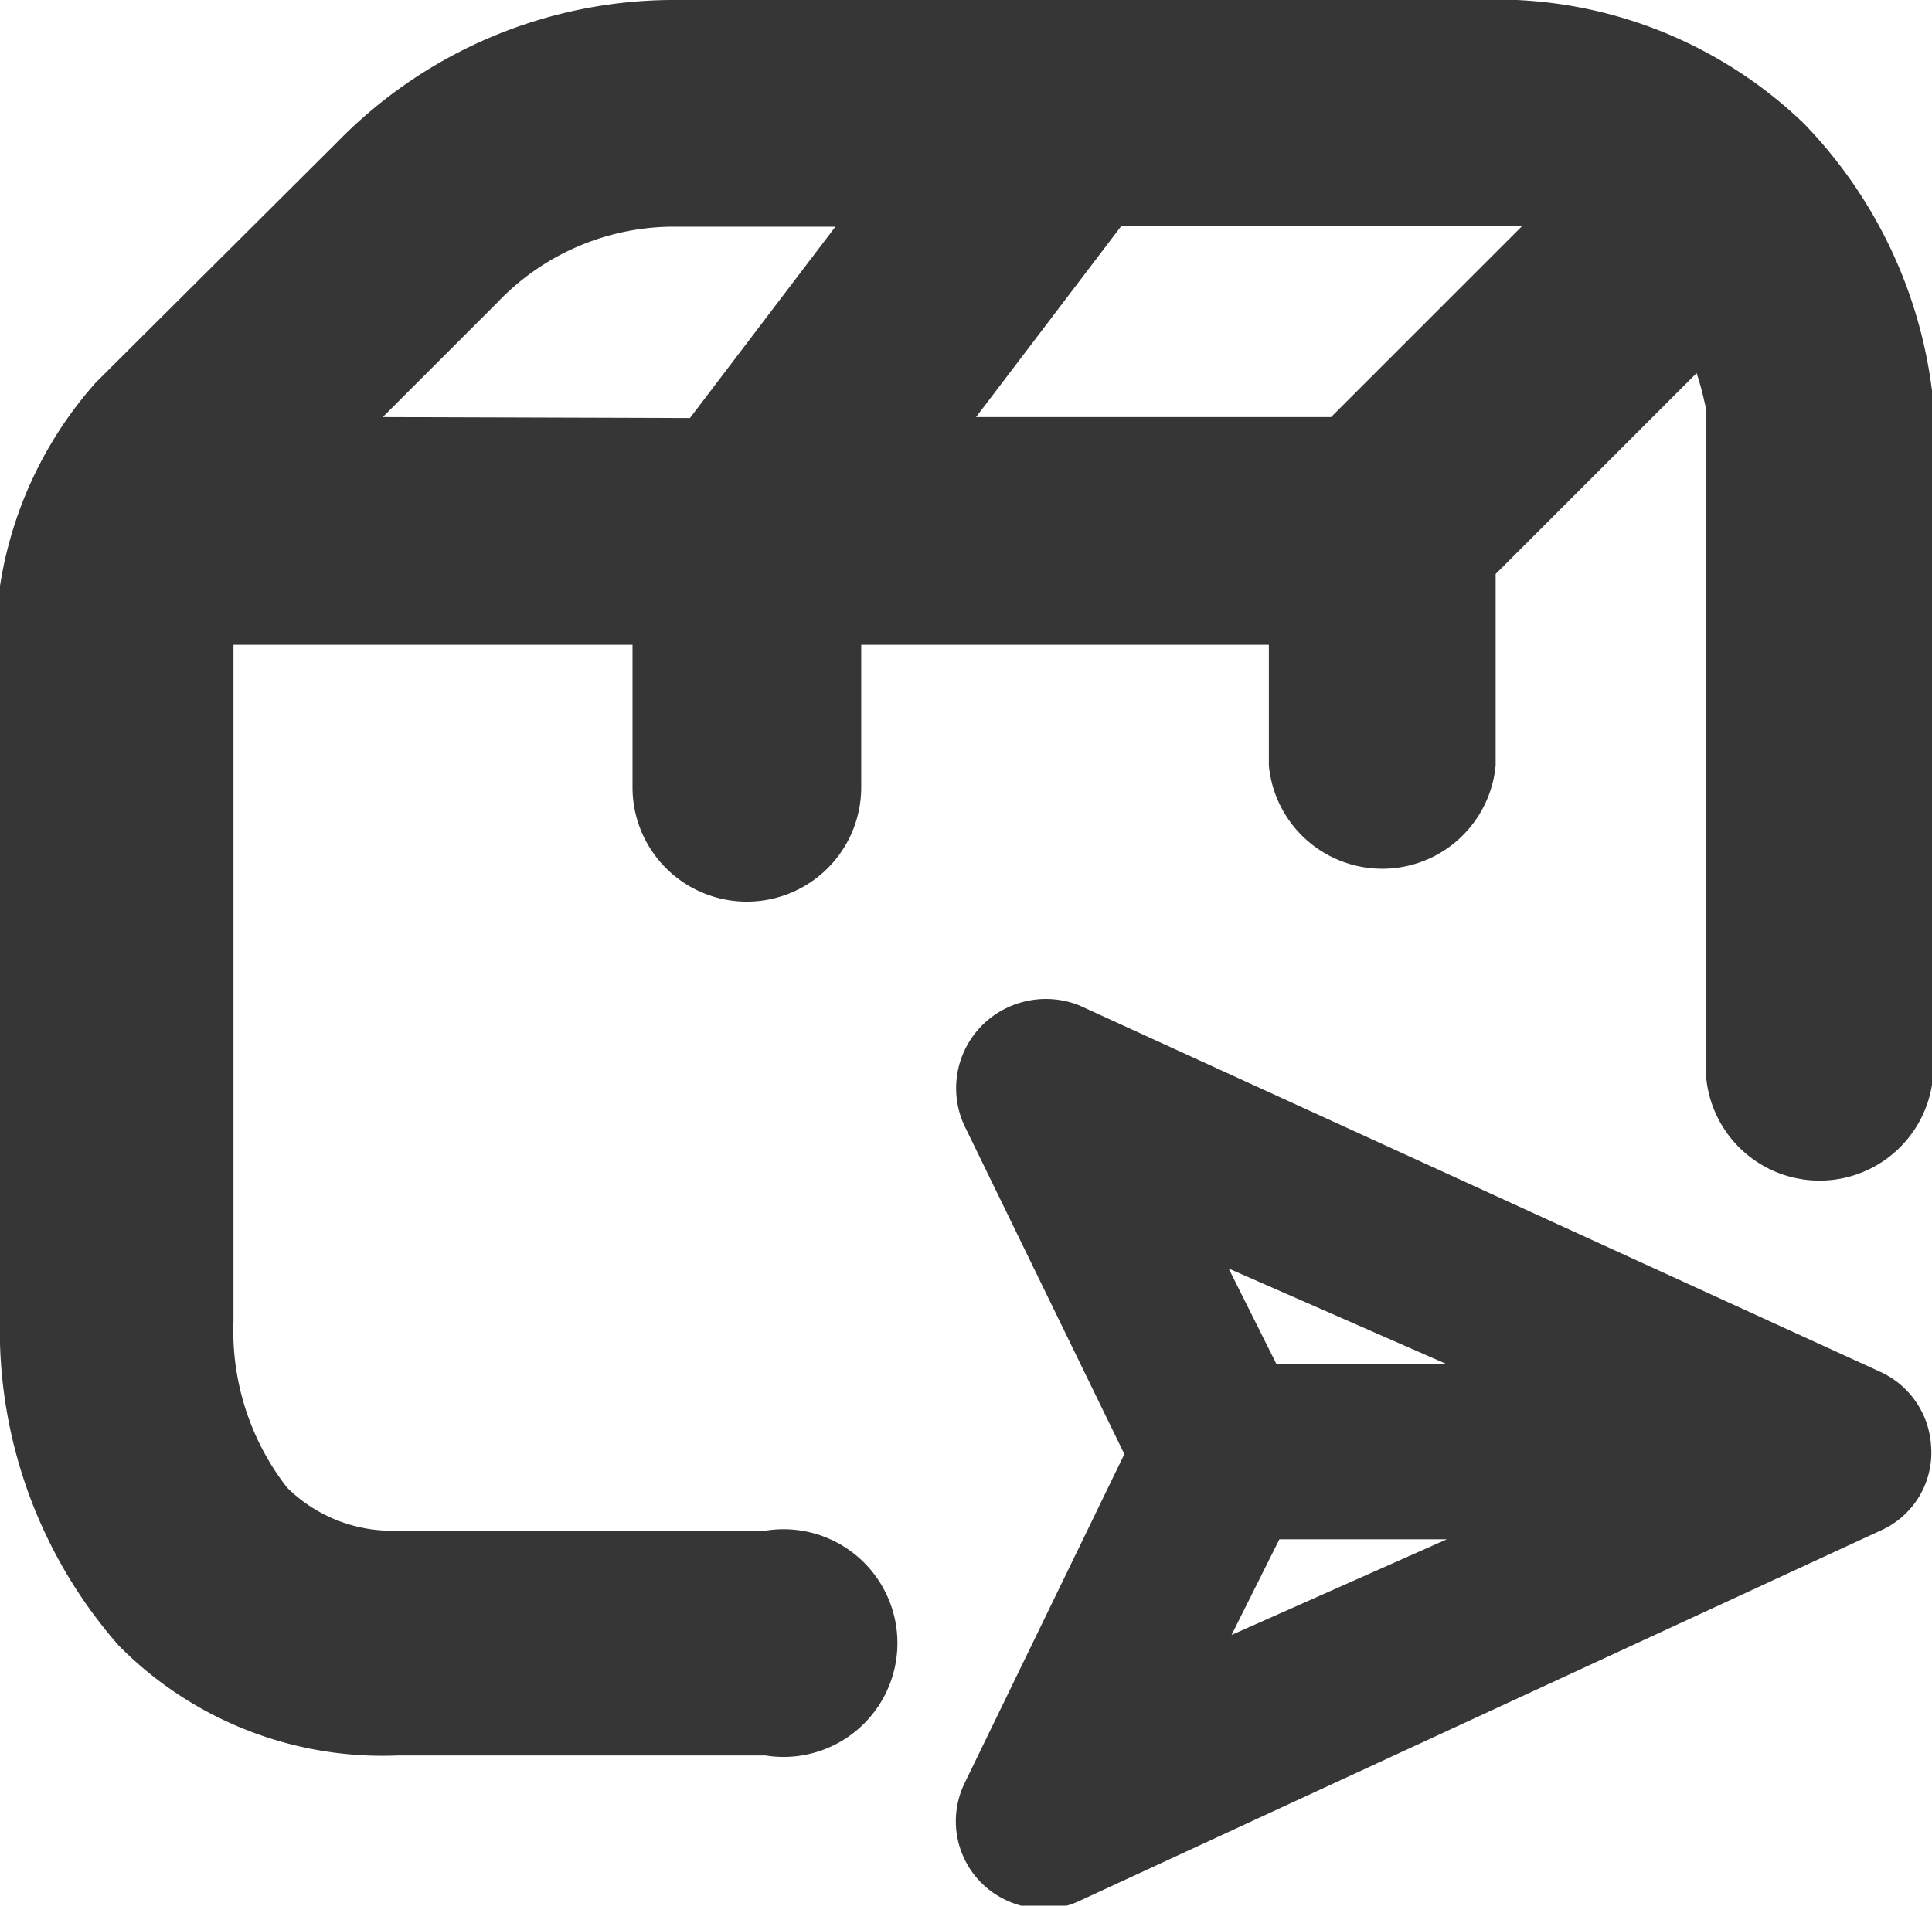 <svg xmlns="http://www.w3.org/2000/svg" viewBox="0 0 20.19 19.92"><defs><style>.cls-1{fill:#363636;}</style></defs><title>Consultarenvios</title><g id="Layer_2" data-name="Layer 2"><g id="Camada_1" data-name="Camada 1"><path class="cls-1" d="M19.65,14.34l-8.37-3.83a.94.94,0,0,0-.7,0,.93.93,0,0,0-.5,1.26l1.67,3.43-1.67,3.44a.91.91,0,0,0,.43,1.22.92.92,0,0,0,.39.09.84.84,0,0,0,.38-.08L19.65,16a.89.89,0,0,0,.53-.89A.91.91,0,0,0,19.65,14.34Zm0,.81Zm-4.53.94-2.25,1,.5-1Zm0-1.83H13.34l-.5-1Z"/><path class="cls-1" d="M8,16H4.15A1.56,1.56,0,0,1,3,15.55a2.67,2.67,0,0,1-.56-1.74V7.9c0-.19,0-.38,0-.56s0-.41,0-.6H6.61V8.23A1.19,1.19,0,1,0,9,8.23V6.74h4.26V8a1.19,1.19,0,0,0,2.37,0V6l2.1-2.1c.07.21.09.36.1.36v7a1.19,1.19,0,0,0,2.37,0V4.17a4.88,4.88,0,0,0-1.35-2.88,4.64,4.64,0,0,0-3-1.29H7A4.92,4.92,0,0,0,3.52,1.49L1,4A4.15,4.15,0,0,0,0,7.39v6.37A5,5,0,0,0,1.24,17.2a3.87,3.87,0,0,0,2.91,1.15H8A1.19,1.19,0,1,0,8,16ZM4,4.36,5.19,3.17A2.55,2.55,0,0,1,7,2.37H8.73l-1.52,2Zm11.8-2h.11l-2,2H10.2l1.52-2Z"/></g></g></svg>